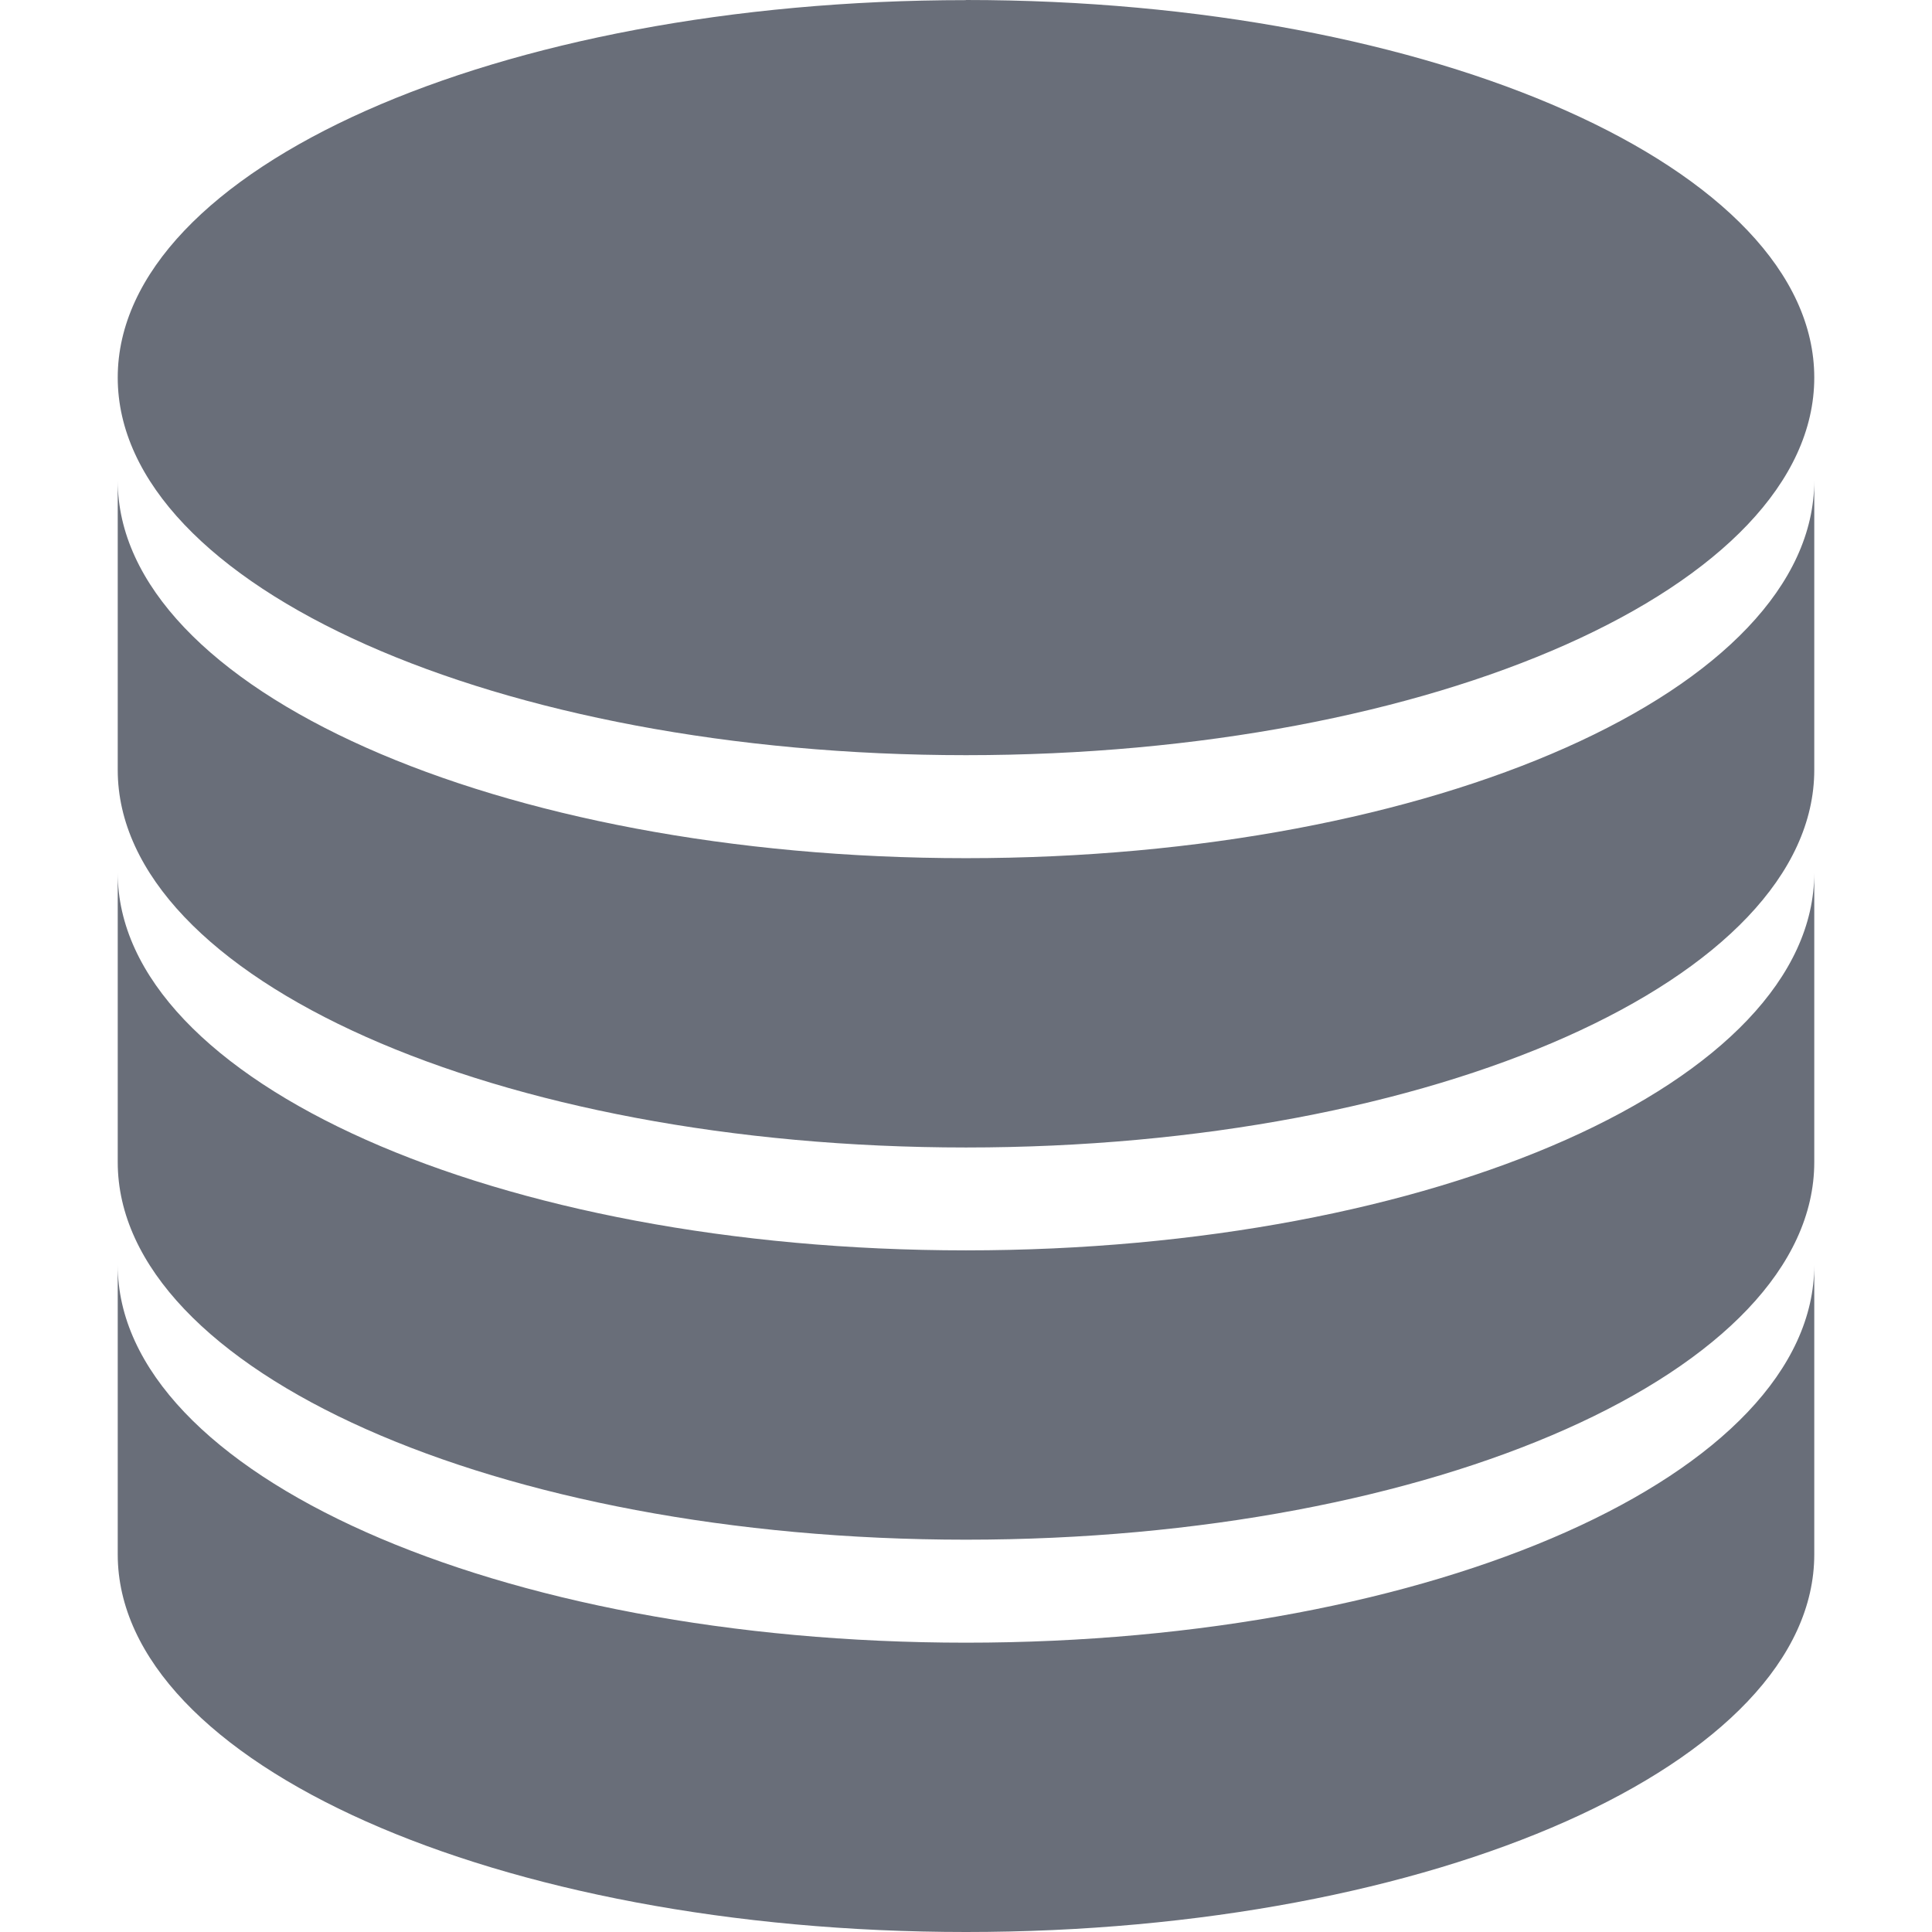 <svg xmlns="http://www.w3.org/2000/svg" style="isolation:isolate" width="16" height="16" viewBox="0 0 16 16">
 <defs>
  <style id="current-color-scheme" type="text/css">
   .ColorScheme-Text { color:#696e79; } .ColorScheme-Highlight { color:#5294e2; }
  </style>
  <linearGradient id="arrongin" x1="0%" x2="0%" y1="0%" y2="100%">
   <stop offset="0%" style="stop-color:#dd9b44; stop-opacity:1"/>
   <stop offset="100%" style="stop-color:#ad6c16; stop-opacity:1"/>
  </linearGradient>
  <linearGradient id="aurora" x1="0%" x2="0%" y1="0%" y2="100%">
   <stop offset="0%" style="stop-color:#09D4DF; stop-opacity:1"/>
   <stop offset="100%" style="stop-color:#9269F4; stop-opacity:1"/>
  </linearGradient>
  <linearGradient id="fitdance" x1="0%" x2="0%" y1="0%" y2="100%">
   <stop offset="0%" style="stop-color:#1AD6AB; stop-opacity:1"/>
   <stop offset="100%" style="stop-color:#329DB6; stop-opacity:1"/>
  </linearGradient>
  <linearGradient id="oomox" x1="0%" x2="0%" y1="0%" y2="100%">
   <stop offset="0%" style="stop-color:#efefe7; stop-opacity:1"/>
   <stop offset="100%" style="stop-color:#8f8f8b; stop-opacity:1"/>
  </linearGradient>
  <linearGradient id="rainblue" x1="0%" x2="0%" y1="0%" y2="100%">
   <stop offset="0%" style="stop-color:#00F260; stop-opacity:1"/>
   <stop offset="100%" style="stop-color:#0575E6; stop-opacity:1"/>
  </linearGradient>
  <linearGradient id="sunrise" x1="0%" x2="0%" y1="0%" y2="100%">
   <stop offset="0%" style="stop-color: #FF8501; stop-opacity:1"/>
   <stop offset="100%" style="stop-color: #FFCB01; stop-opacity:1"/>
  </linearGradient>
  <linearGradient id="telinkrin" x1="0%" x2="0%" y1="0%" y2="100%">
   <stop offset="0%" style="stop-color: #b2ced6; stop-opacity:1"/>
   <stop offset="100%" style="stop-color: #6da5b7; stop-opacity:1"/>
  </linearGradient>
  <linearGradient id="60spsycho" x1="0%" x2="0%" y1="0%" y2="100%">
   <stop offset="0%" style="stop-color: #df5940; stop-opacity:1"/>
   <stop offset="25%" style="stop-color: #d8d15f; stop-opacity:1"/>
   <stop offset="50%" style="stop-color: #e9882a; stop-opacity:1"/>
   <stop offset="100%" style="stop-color: #279362; stop-opacity:1"/>
  </linearGradient>
  <linearGradient id="90ssummer" x1="0%" x2="0%" y1="0%" y2="100%">
   <stop offset="0%" style="stop-color: #f618c7; stop-opacity:1"/>
   <stop offset="20%" style="stop-color: #94ffab; stop-opacity:1"/>
   <stop offset="50%" style="stop-color: #fbfd54; stop-opacity:1"/>
   <stop offset="100%" style="stop-color: #0f83ae; stop-opacity:1"/>
  </linearGradient>
 </defs>
 <path style="fill:currentColor" class="ColorScheme-Text" d="M 8 0.001 C 4.119 0.001 0.975 1.399 0.975 3.127 C 0.975 4.855 4.119 6.254 8 6.254 C 11.881 6.254 15.025 4.855 15.025 3.127 C 15.025 1.399 11.881 0 8 0 L 8 0.001 Z M 0.975 3.98 L 0.975 6.376 C 0.975 8.104 4.119 9.503 8 9.503 C 11.881 9.503 15.025 8.104 15.025 6.376 L 15.025 3.98 C 15.025 5.708 11.881 7.107 8 7.107 C 4.119 7.107 0.975 5.708 0.975 3.98 L 0.975 3.98 Z M 0.975 7.229 L 0.975 9.624 C 0.975 11.353 4.119 12.751 8 12.751 C 11.881 12.751 15.025 11.353 15.025 9.624 L 15.025 7.228 C 15.025 8.956 11.881 10.355 8 10.355 C 4.119 10.355 0.975 8.957 0.975 7.228 L 0.975 7.229 Z M 0.975 10.477 L 0.975 12.873 C 0.975 14.601 4.119 16 8 16 C 11.881 16 15.025 14.601 15.025 12.873 L 15.025 10.477 C 15.025 12.205 11.881 13.604 8 13.604 C 4.119 13.604 0.975 12.206 0.975 10.477 L 0.975 10.477 Z"/>
</svg>
